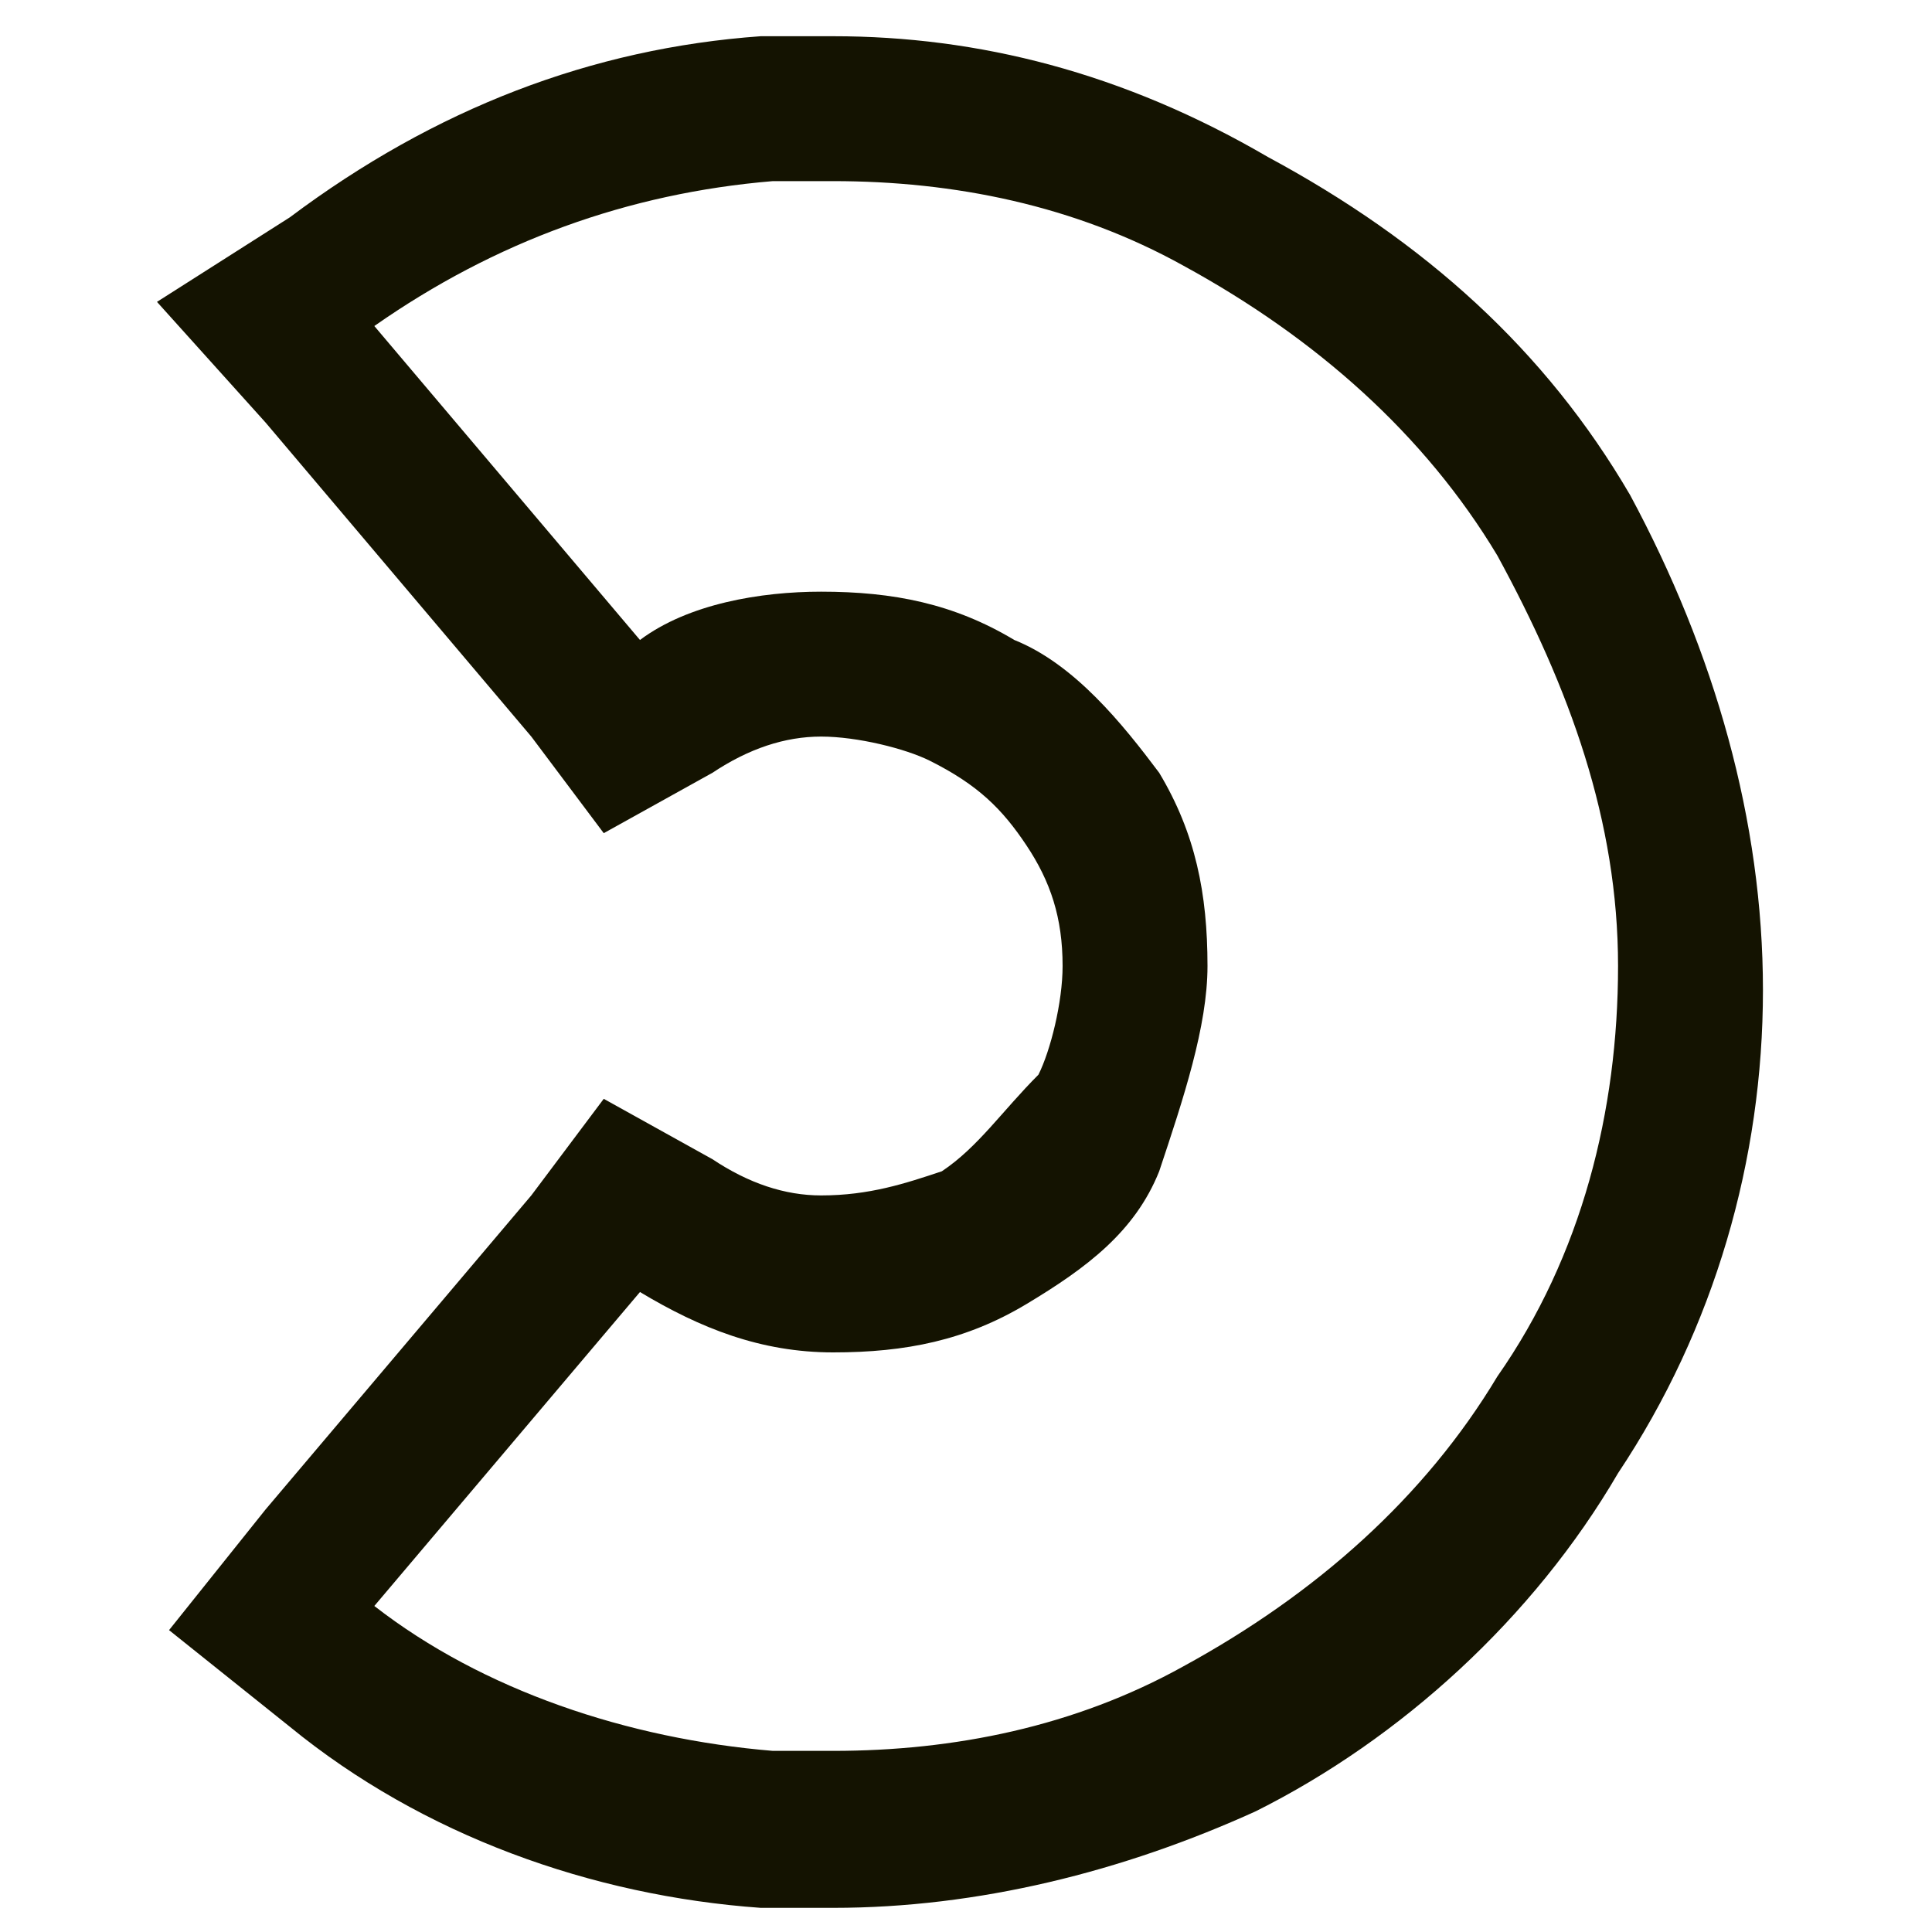 <svg xmlns="http://www.w3.org/2000/svg" viewBox="0 0 16 16" style="enable-background:new 0 0 16 16" xml:space="preserve"><path d="M6.9 1.5c1 0 2 .2 2.9.7 1.1.6 2 1.4 2.6 2.4.6 1.1 1 2.2 1 3.4s-.3 2.4-1 3.4c-.6 1-1.5 1.8-2.6 2.4-.9.5-1.9.7-2.9.7h-.5c-1.2-.1-2.4-.5-3.3-1.2l2.2-2.6c.5.3 1 .5 1.6.5.6 0 1.1-.1 1.6-.4.5-.3.9-.6 1.1-1.1.2-.6.4-1.2.4-1.7 0-.6-.1-1.1-.4-1.6-.3-.4-.7-.9-1.2-1.1-.5-.3-1-.4-1.6-.4-.5 0-1.1.1-1.5.4L3.1 2.7c1-.7 2.1-1.1 3.3-1.2h.5m0-1.2h-.6C4.9.4 3.6.9 2.4 1.8l-1.1.7.9 1 2.2 2.6.6.8.9-.5c.3-.2.6-.3.9-.3.3 0 .7.1.9.2.4.2.6.4.8.7.2.3.3.6.3 1 0 .3-.1.7-.2.9-.3.3-.5.6-.8.8-.3.1-.6.2-1 .2-.3 0-.6-.1-.9-.3L5 9.1l-.6.8-2.2 2.6-.8 1 1 .8c1.1.9 2.5 1.4 3.9 1.5h.6c1.2 0 2.4-.3 3.5-.8 1.2-.6 2.3-1.6 3-2.8.8-1.2 1.2-2.6 1.2-4s-.4-2.8-1.1-4.1c-.7-1.2-1.7-2.1-3-2.8C9.3.6 8.1.3 6.9.3z" style="fill:#141301"/></svg>